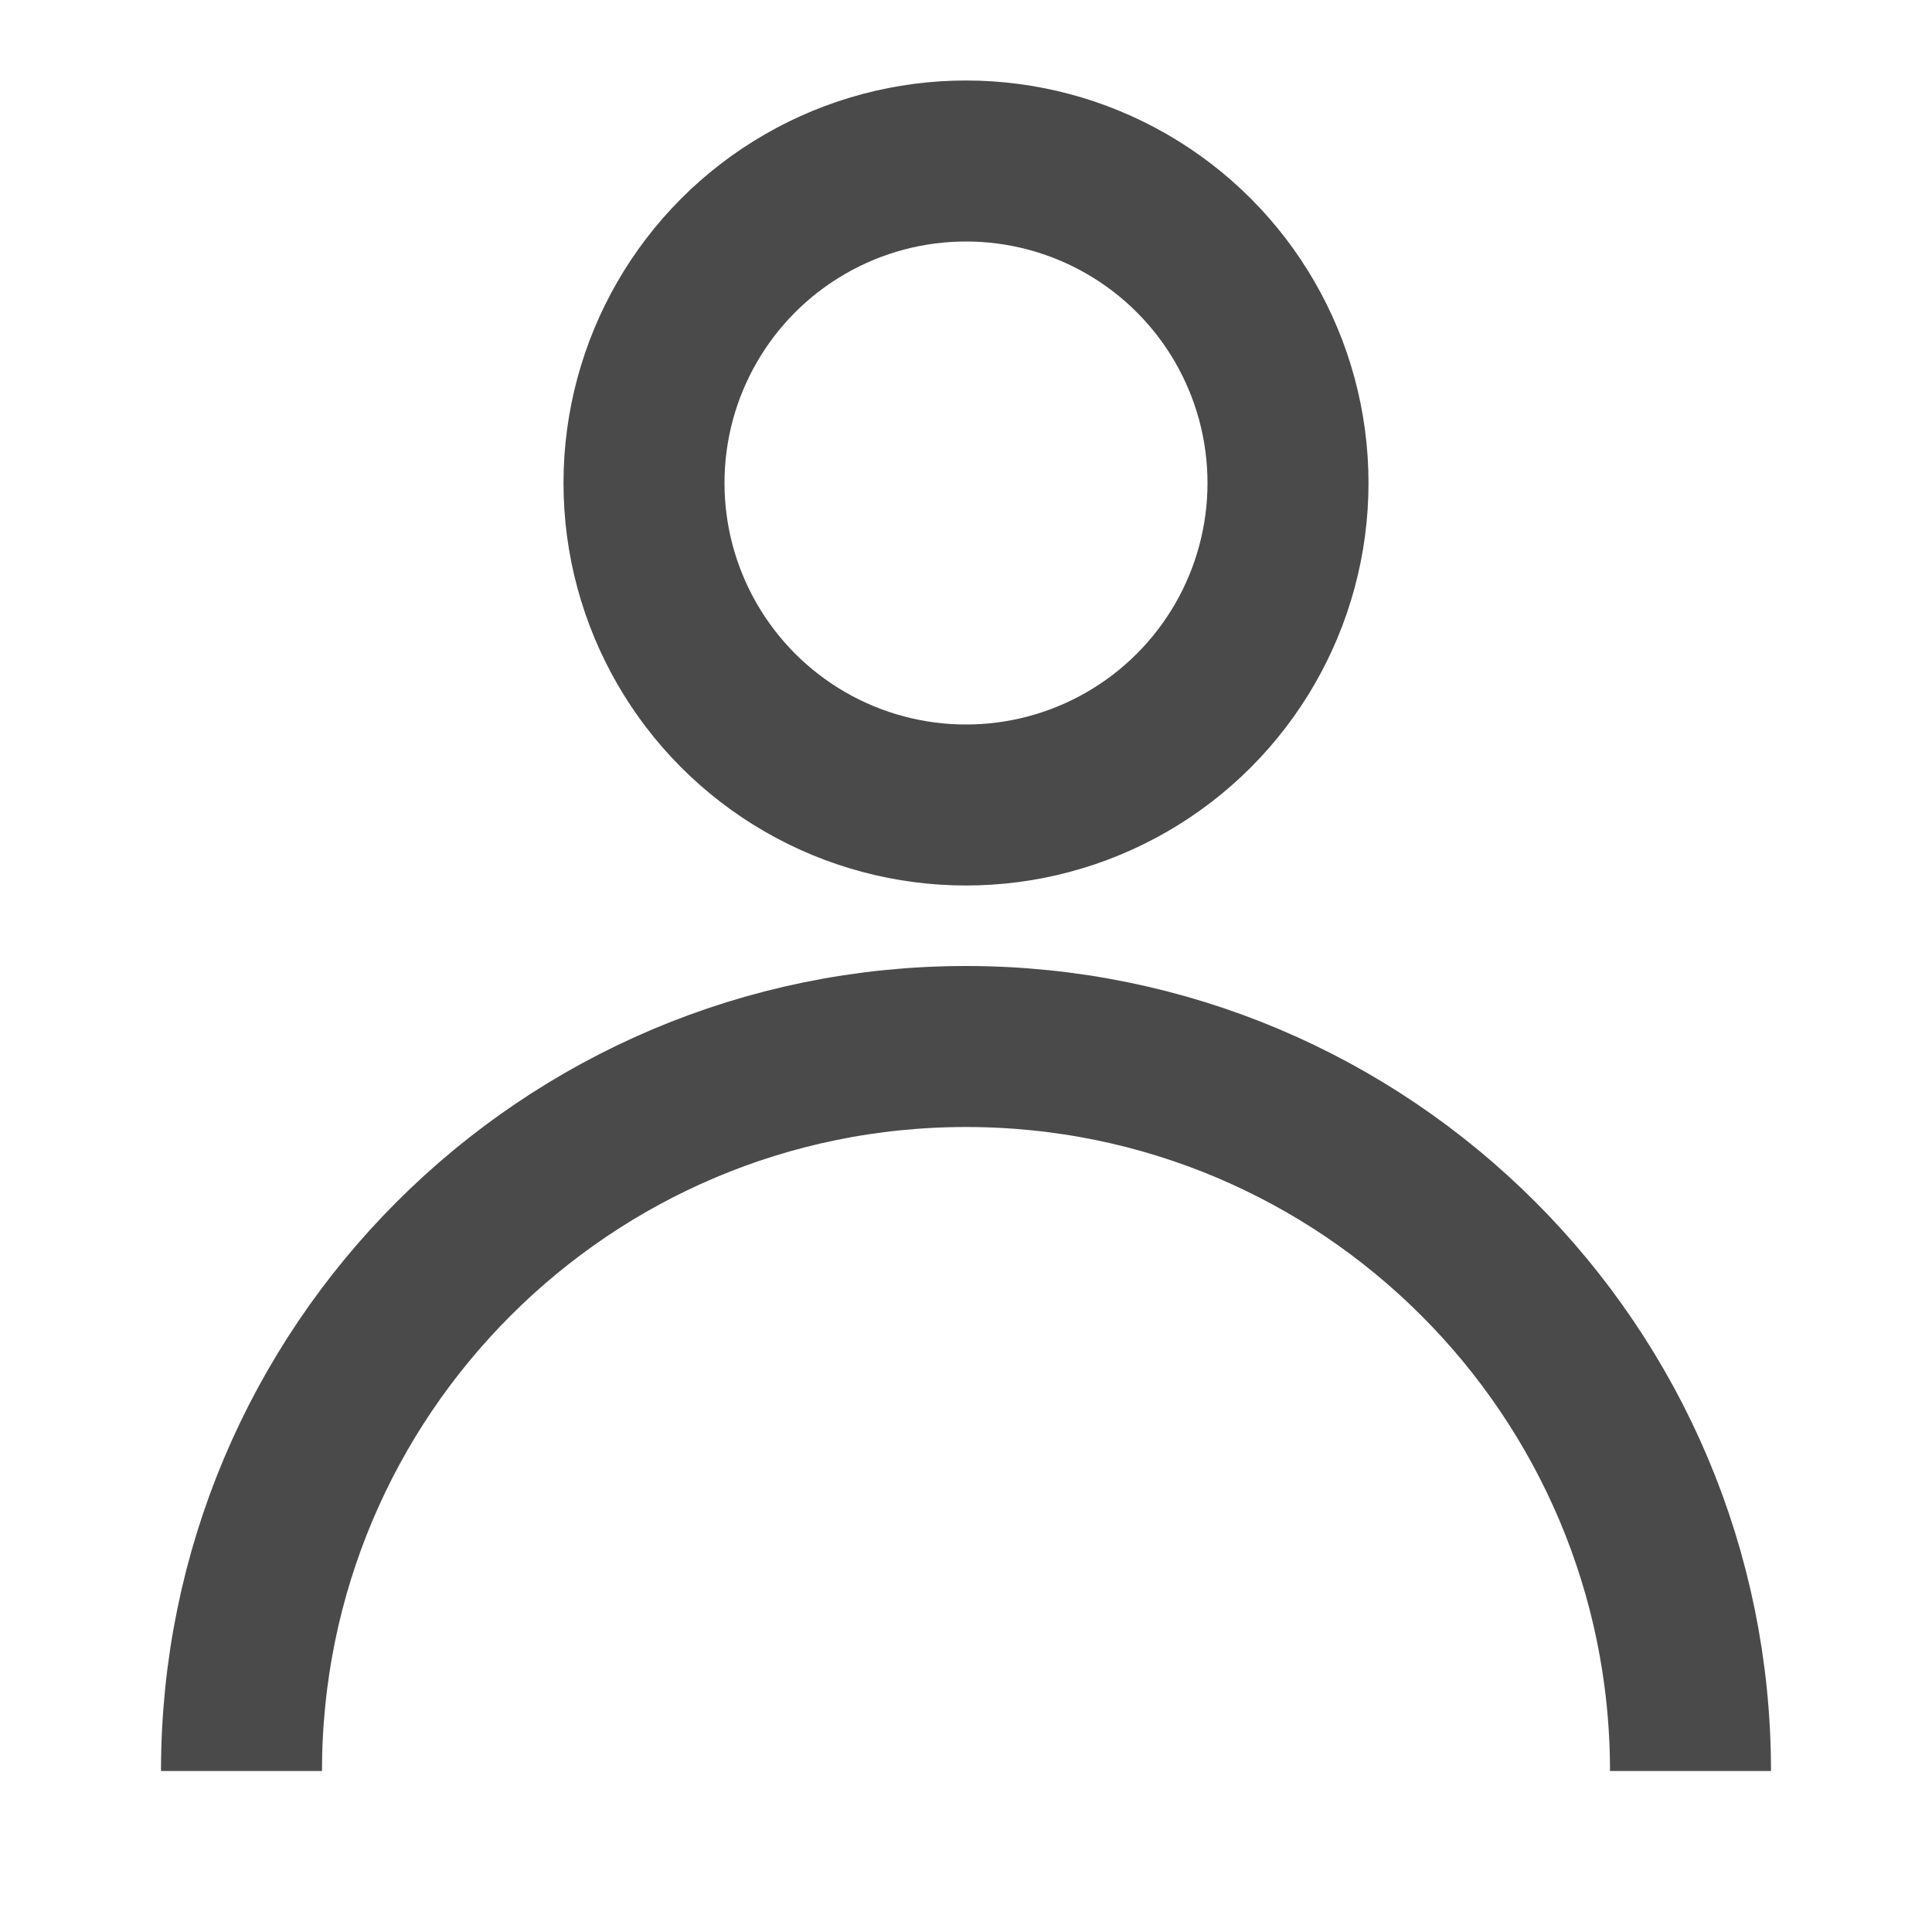 <?xml version="1.0" encoding="UTF-8"?><svg width="16" height="16" viewBox="0 0 48 48" fill="none" xmlns="http://www.w3.org/2000/svg"><circle cx="24" cy="12" r="8" fill="none" stroke="#4a4a4a" stroke-width="4" stroke-linecap="butt" stroke-linejoin="miter"/><path d="M42 44C42 34.059 33.941 26 24 26C14.059 26 6 34.059 6 44" stroke="#4a4a4a" stroke-width="4" stroke-linecap="butt" stroke-linejoin="miter"/></svg>